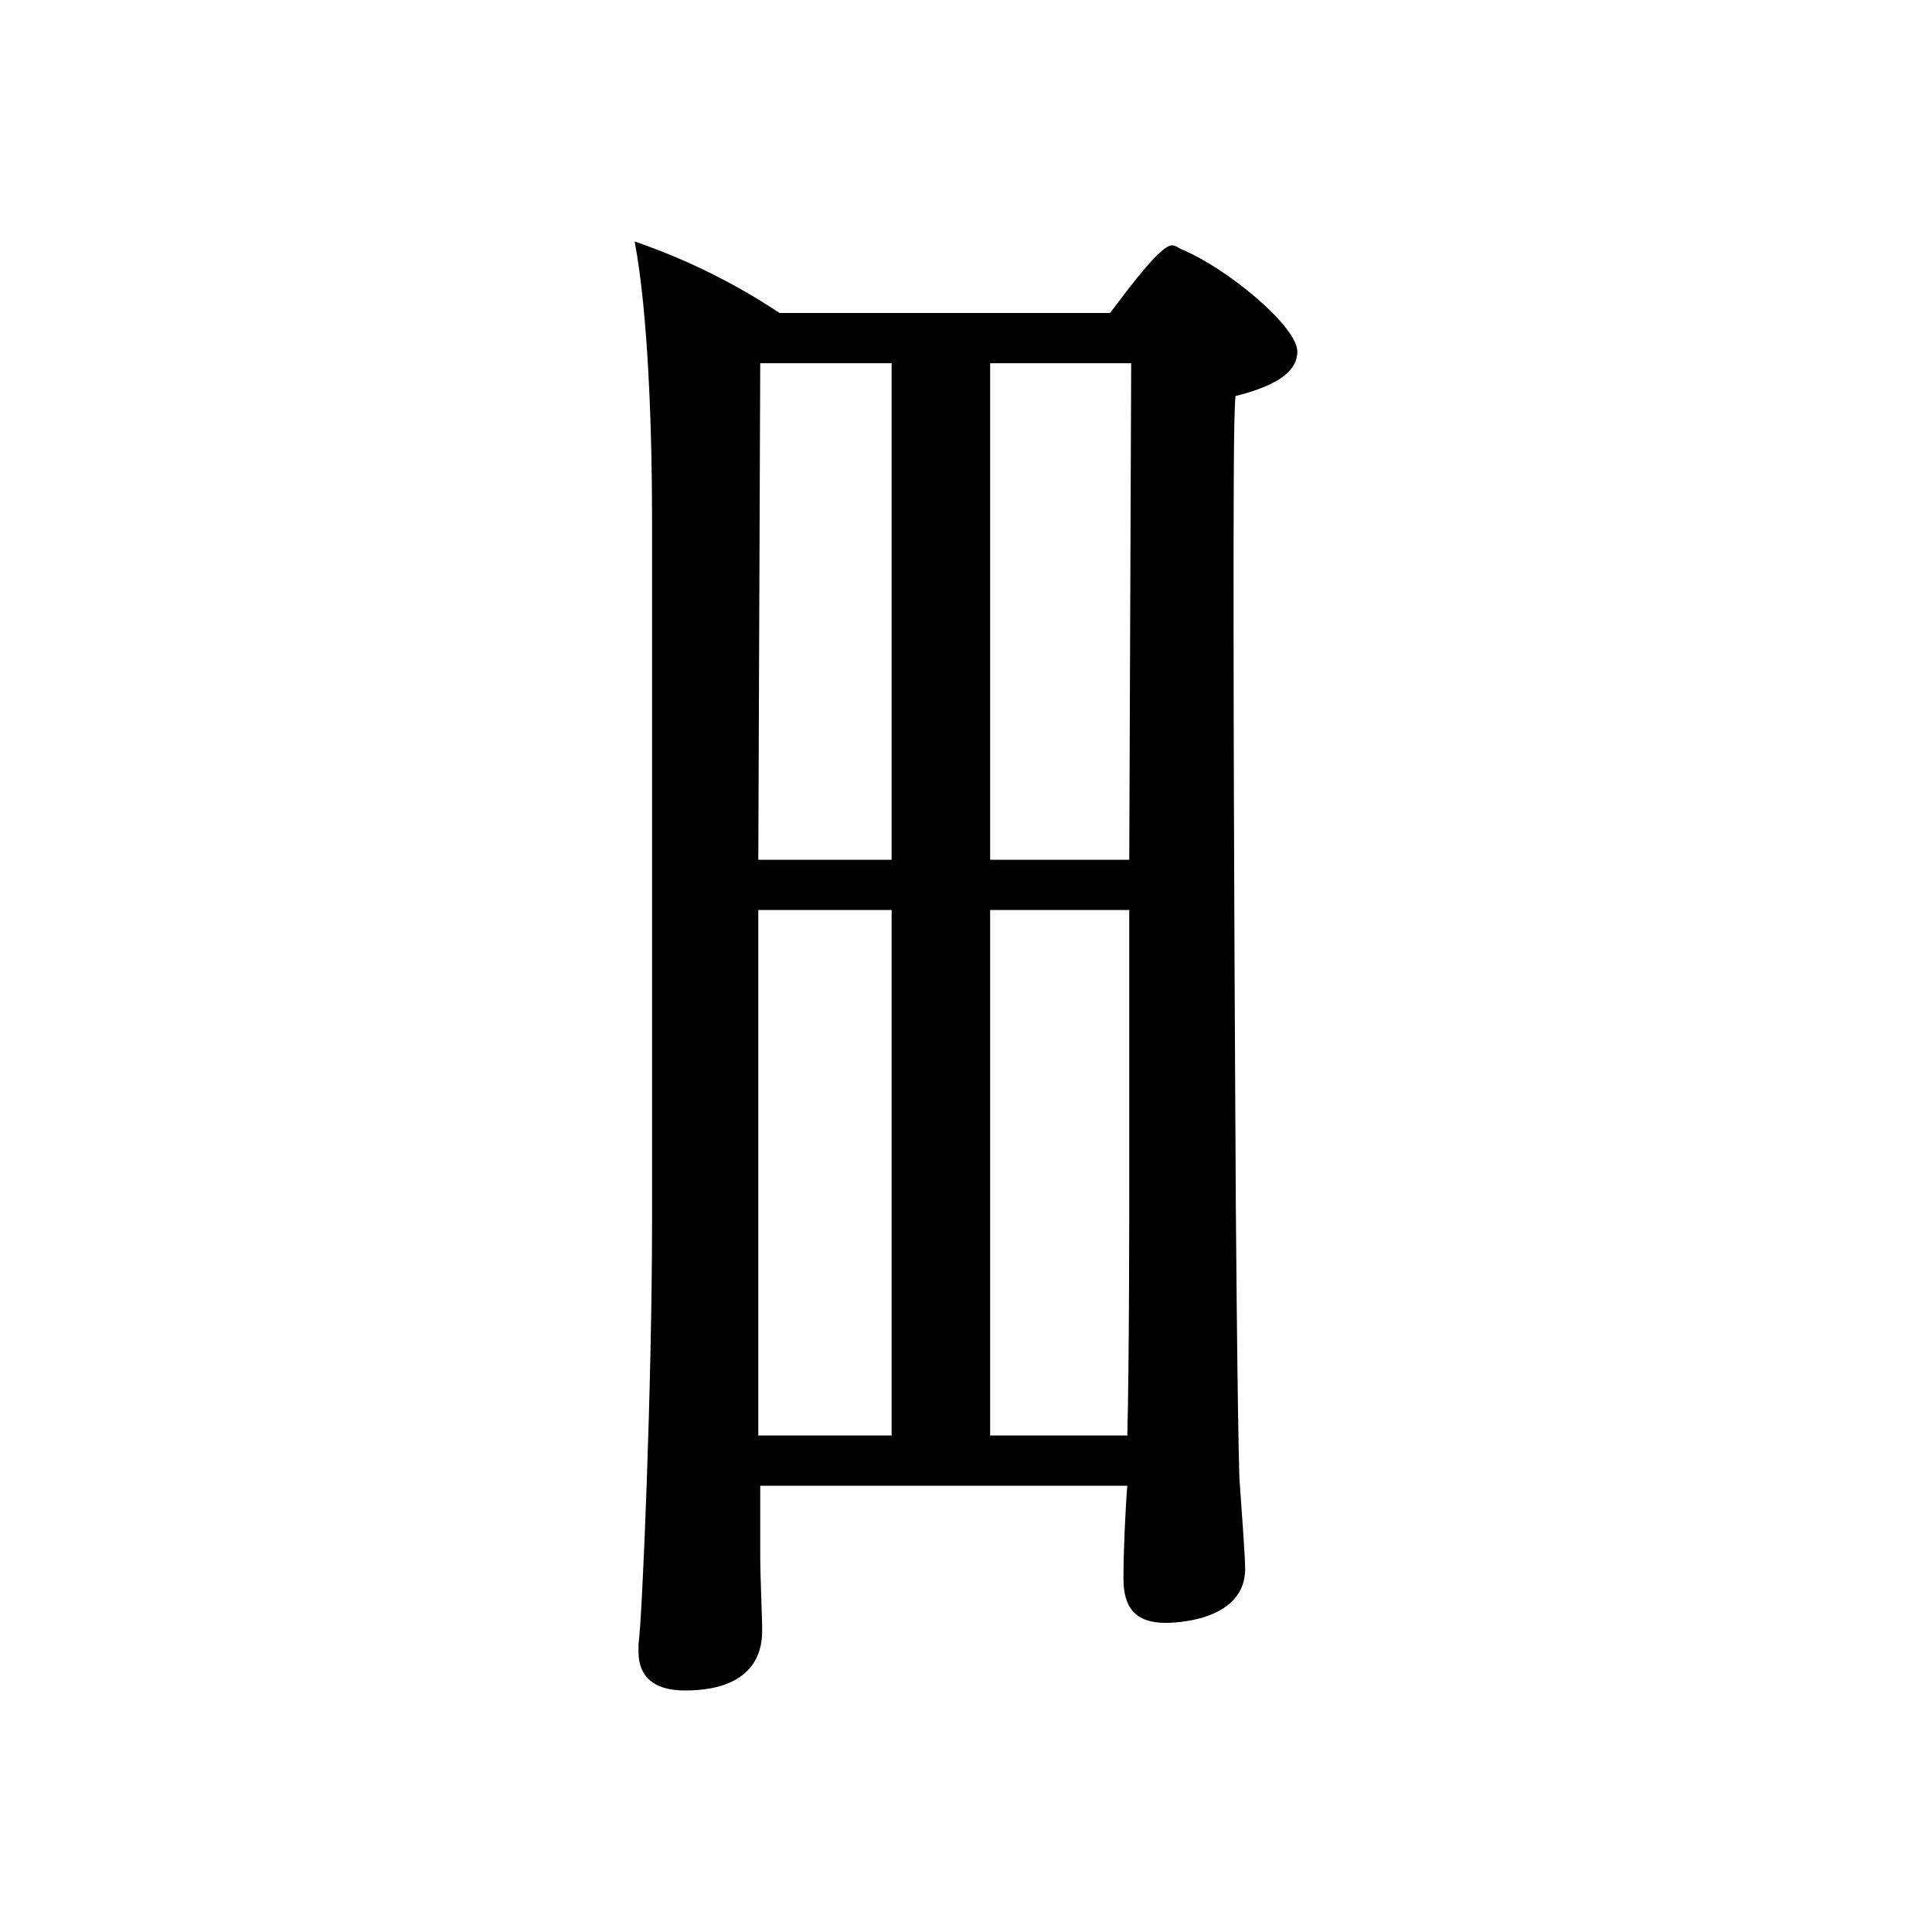 <?xml version="1.0" encoding="iso-8859-1"?>
<!-- Generator: Adobe Illustrator 24.3.0, SVG Export Plug-In . SVG Version: 6.00 Build 0)  -->
<svg version="1.1" id="&#x30EC;&#x30A4;&#x30E4;&#x30FC;_1"
	 xmlns="http://www.w3.org/2000/svg" xmlns:xlink="http://www.w3.org/1999/xlink" x="0px" y="0px" viewBox="0 0 300 300"
	 style="enable-background:new 0 0 300 300;" xml:space="preserve">
<g id="G6550">
	<path d="M118.049,230.7v10.8c0,3.6,0.3,9.3,0.3,11.7c0,2.1-0.3,9.3-12,9.3c-5.1,0-7.2-2.4-7.2-6v-1.2c0.6-4.2,2.1-40.8,2.1-65.4
		V80.4c0-13.5-0.6-31.8-2.7-42.9c7.944,2.722,15.506,6.452,22.5,11.1h51.3c0.6-0.6,7.5-10.5,9.6-10.5c0.6,0,0.9,0.3,1.5,0.6
		c7.2,3,18,12,18,15.9c0,2.7-2.4,5.1-9.6,6.9c-0.3,2.7-0.3,16.5-0.3,33.6c0,34.8,0.3,83.1,0.3,83.1c0,6,0.3,42,0.6,51.3
		c0.3,4.2,0.9,12.3,0.9,14.1c0,8.4-11.7,8.4-12.3,8.4c-4.8,0-6.6-2.4-6.6-6.9c0-4.2,0.3-10.8,0.6-14.4L118.049,230.7z M138.449,56.4
		h-20.4l-0.3,77.1h20.7V56.4z M138.449,141.3h-20.7v81.6h20.7V141.3z M175.649,56.4h-21.9v77.1h21.6L175.649,56.4z M175.049,222.9
		c0.3-11.7,0.3-34.2,0.3-39.9v-41.7h-21.6v81.6H175.049z"/>
</g>
</svg>
